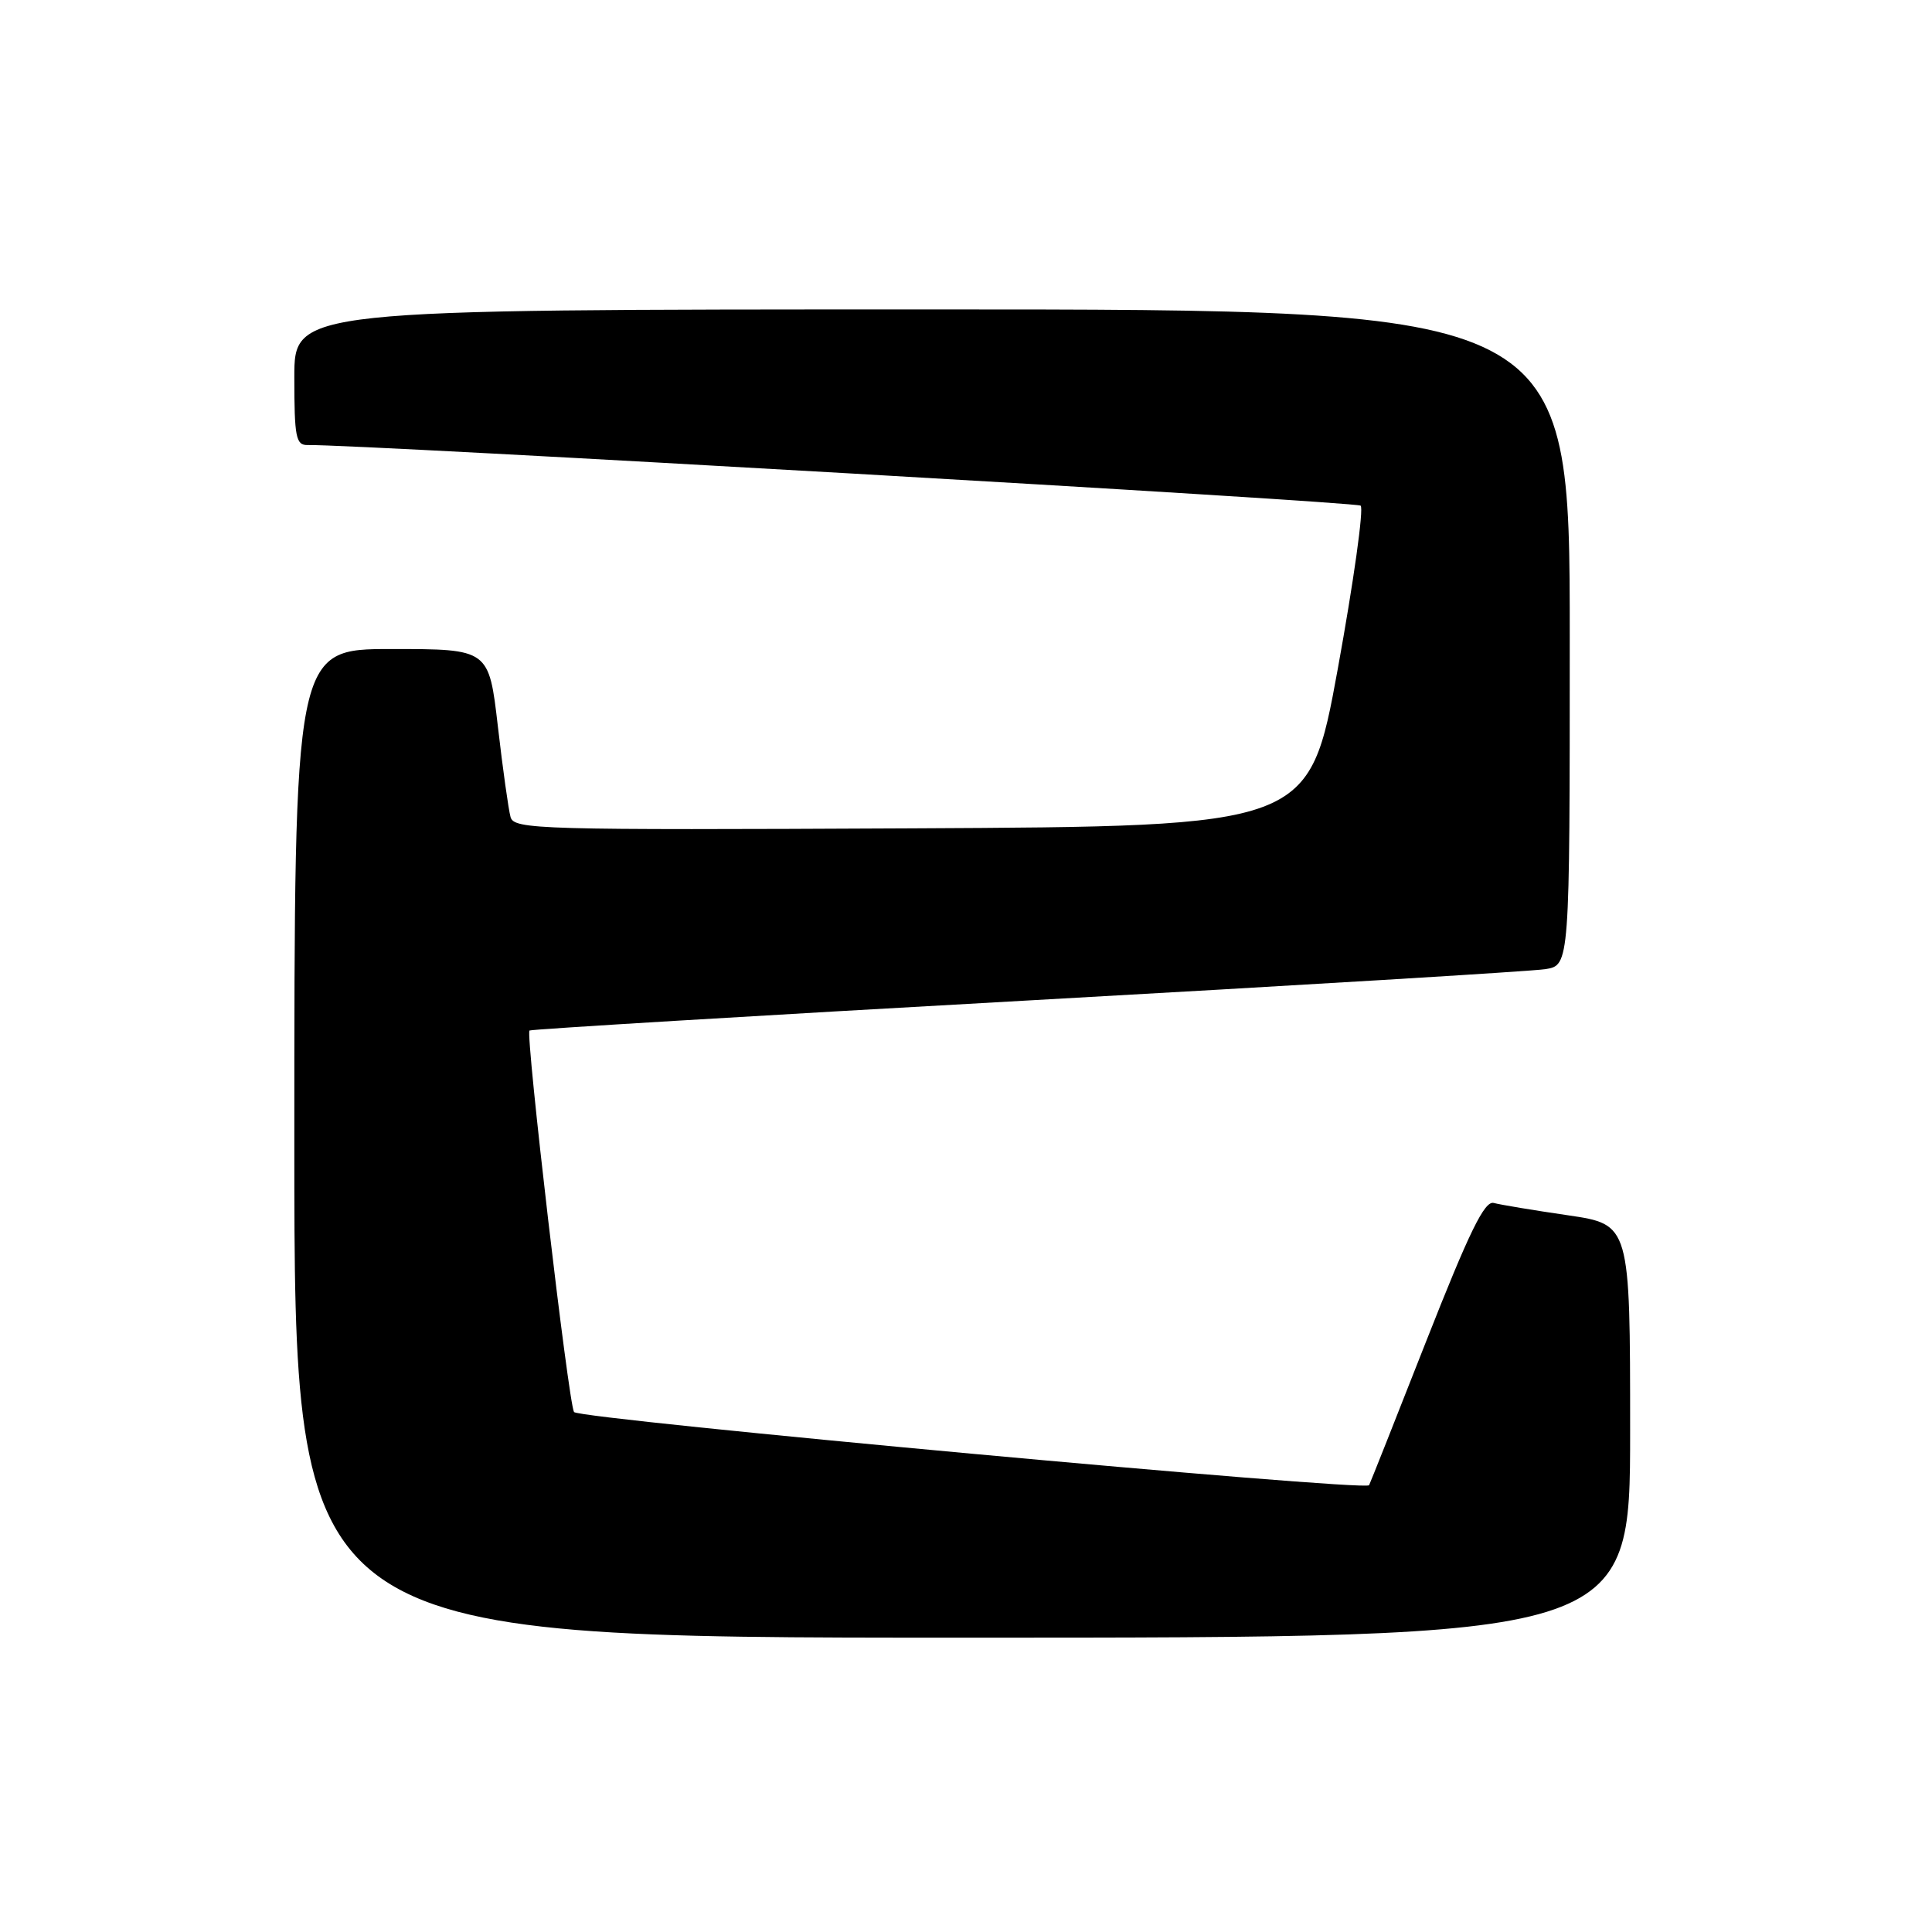 <?xml version="1.0" encoding="UTF-8" standalone="no"?>
<!DOCTYPE svg PUBLIC "-//W3C//DTD SVG 1.1//EN" "http://www.w3.org/Graphics/SVG/1.1/DTD/svg11.dtd" >
<svg xmlns="http://www.w3.org/2000/svg" xmlns:xlink="http://www.w3.org/1999/xlink" version="1.1" viewBox="0 0 256 256">
 <g >
 <path fill="currentColor"
d=" M 216.00 189.62 C 216.00 162.24 216.00 162.24 207.75 161.03 C 203.21 160.37 198.79 159.63 197.93 159.40 C 196.71 159.07 194.70 163.19 188.97 177.74 C 184.92 188.06 181.51 196.64 181.41 196.80 C 180.90 197.65 76.65 188.05 76.06 187.10 C 75.32 185.90 69.61 137.03 70.16 136.55 C 70.35 136.38 99.97 134.59 136.00 132.58 C 172.03 130.57 202.96 128.70 204.75 128.42 C 208.00 127.91 208.00 127.91 208.00 84.45 C 208.00 41.00 208.00 41.00 123.50 41.00 C 39.00 41.00 39.00 41.00 39.00 50.00 C 39.00 57.92 39.21 59.00 40.75 58.97 C 47.32 58.84 179.66 66.47 180.29 67.00 C 180.73 67.38 179.36 77.09 177.27 88.59 C 173.45 109.50 173.45 109.50 120.80 109.76 C 71.27 110.00 68.11 109.91 67.65 108.26 C 67.38 107.29 66.62 101.89 65.97 96.25 C 64.78 86.00 64.78 86.00 51.89 86.00 C 39.00 86.00 39.00 86.00 39.00 151.50 C 39.00 217.00 39.00 217.00 127.50 217.00 C 216.00 217.00 216.00 217.00 216.00 189.62 Z "/>
</g>
</svg>